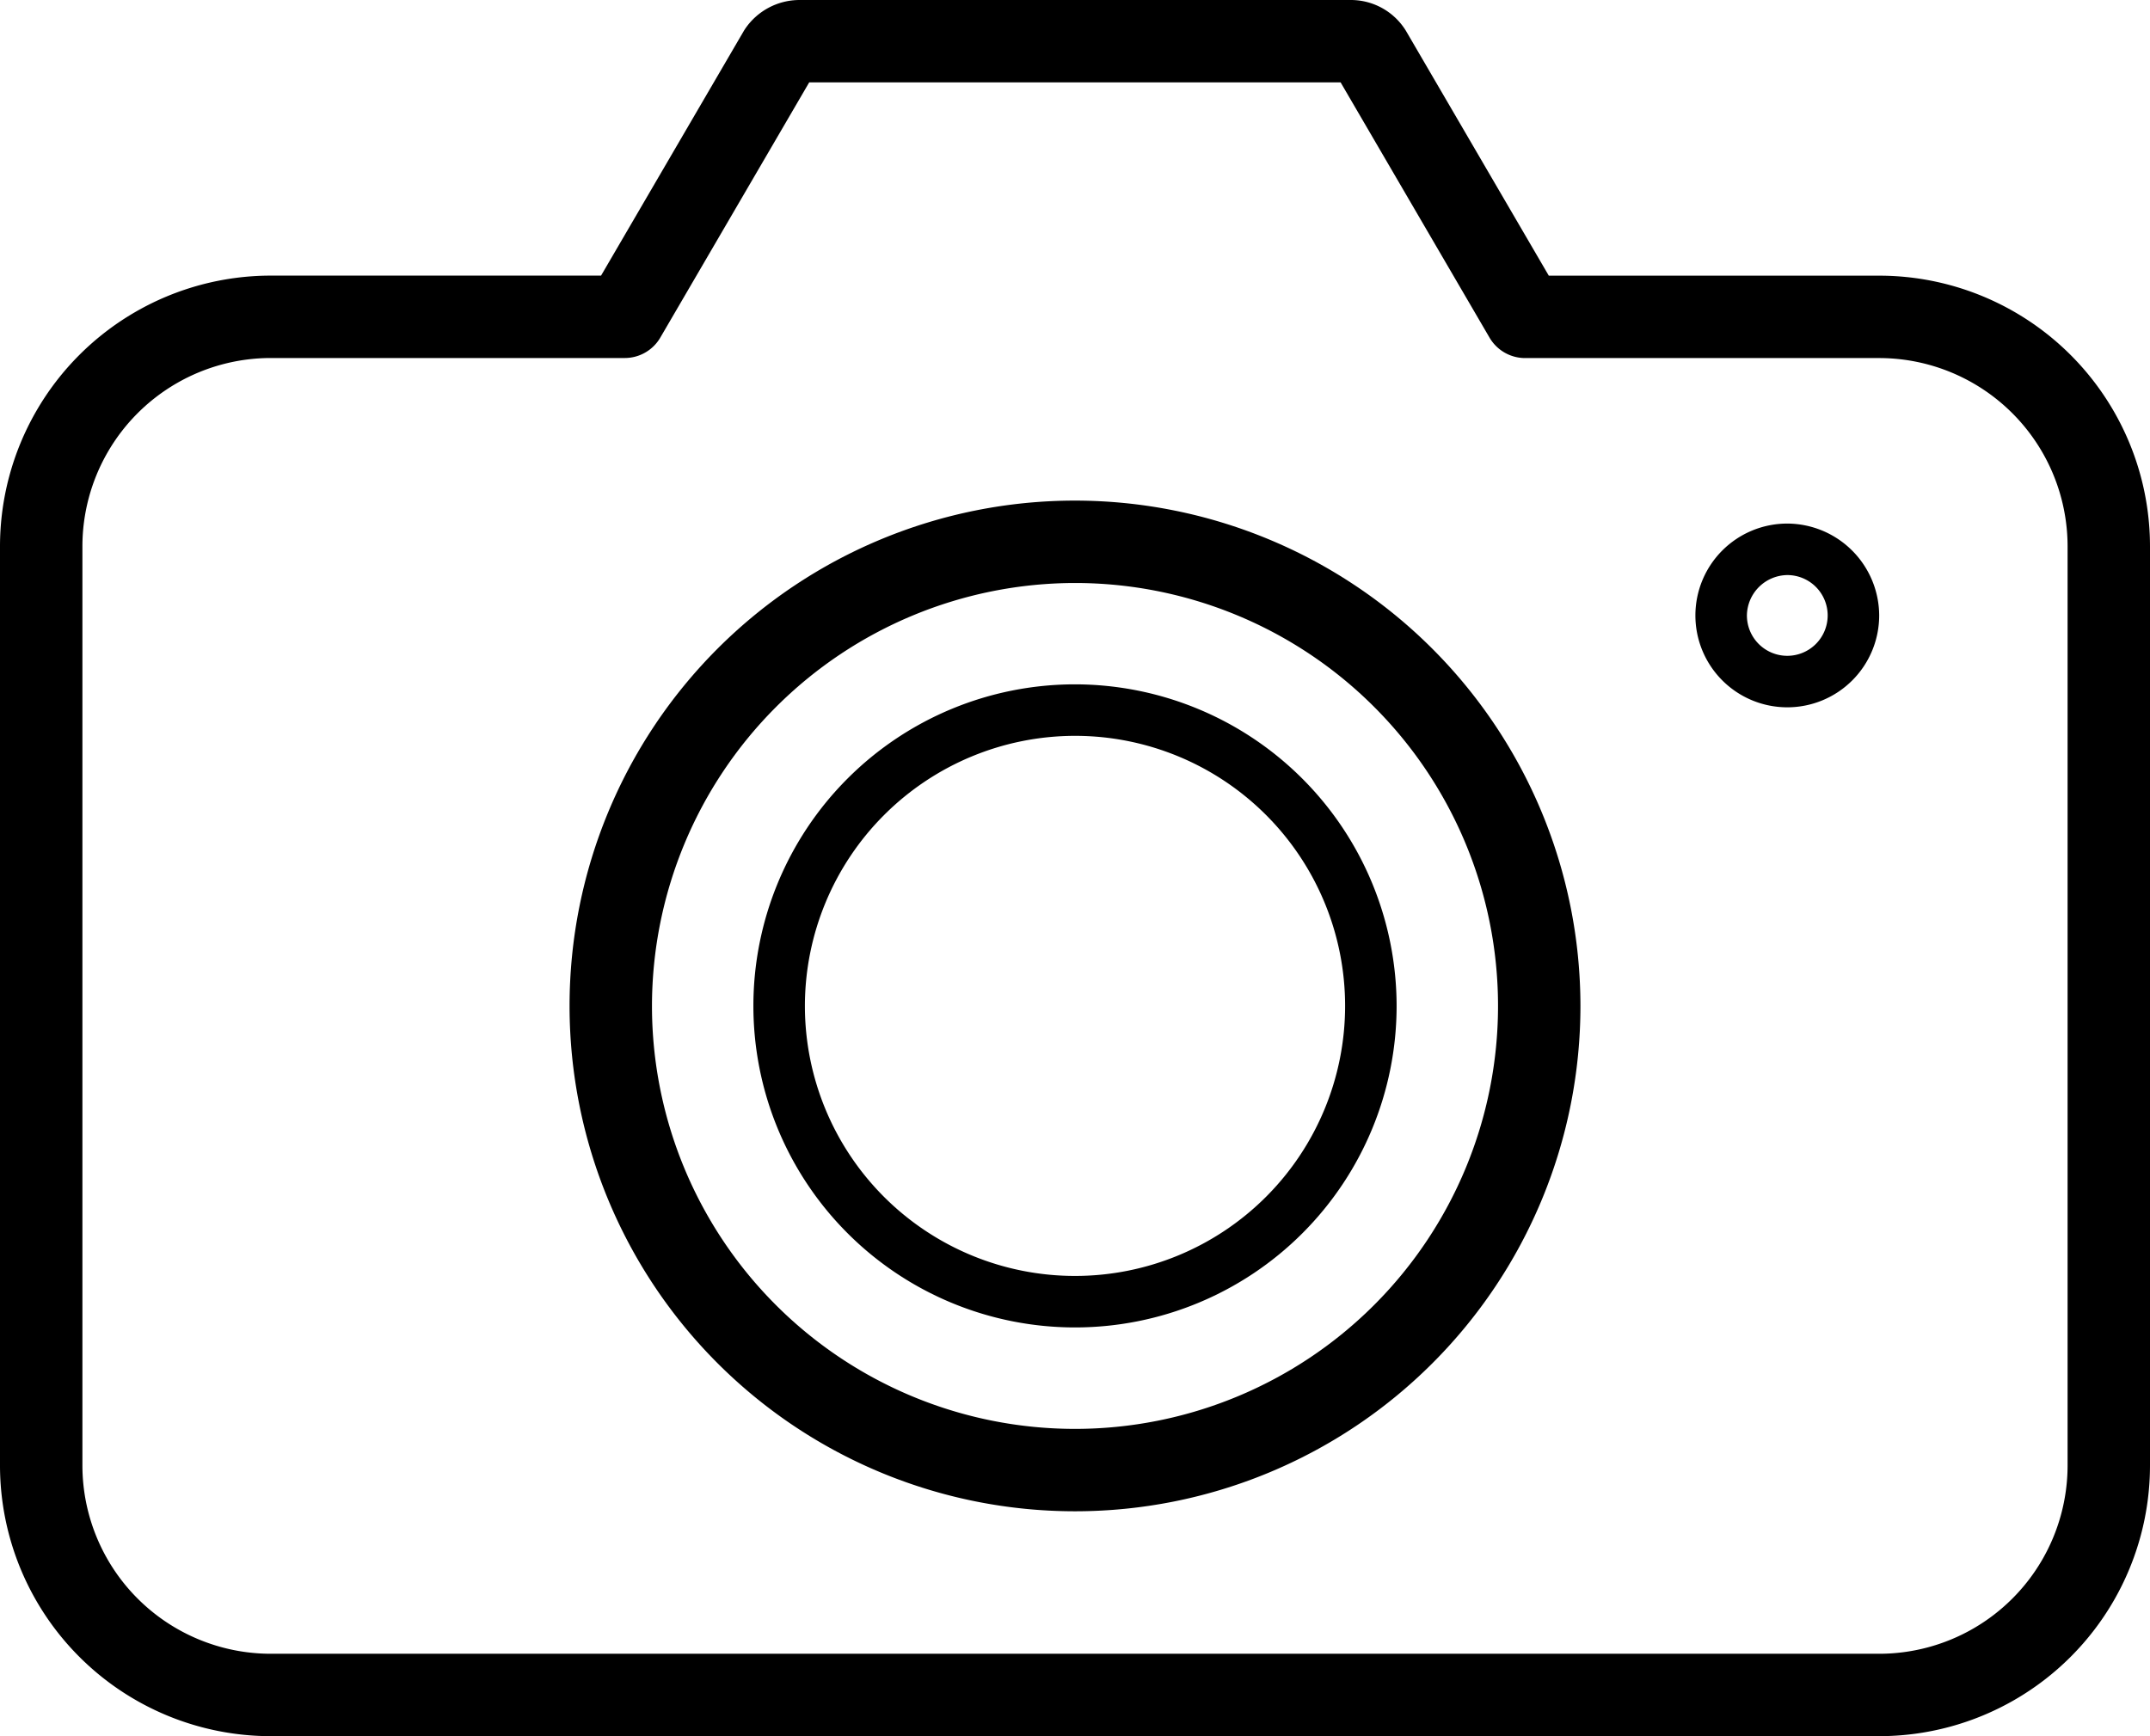 <svg xmlns="http://www.w3.org/2000/svg" viewBox="0 0 417.42 337.14"><defs><style>.cls-1{fill:none;stroke:#000;stroke-linejoin:round;stroke-width:16px;}</style></defs><title>tec-camaras</title><g id="Capa_2" data-name="Capa 2"><g id="Layer_1" data-name="Layer 1"><path class="cls-1" d="M155.19,8a4.78,4.78,0,0,0-3.9,2.09l-30,51.43H52.6A44.6,44.6,0,0,0,8,106.13V284.54a44.6,44.6,0,0,0,44.6,44.6H364.82a44.6,44.6,0,0,0,44.6-44.6V106.13a44.6,44.6,0,0,0-44.6-44.6H296.1l-30-51.43A4.55,4.55,0,0,0,262.23,8Z"/><path d="M208.71,113.21a82.13,82.13,0,1,1-82.13,82.13,82.22,82.22,0,0,1,82.13-82.13m0-16a98.13,98.13,0,1,0,98.13,98.13,98.19,98.19,0,0,0-98.13-98.13Z"/><path d="M347,111.67a7.84,7.84,0,1,1-7.84,7.84,7.95,7.95,0,0,1,7.84-7.84m0-10a17.84,17.84,0,1,0,17.84,17.84A17.91,17.91,0,0,0,347,101.67Z"/><path d="M208.71,142.89a52.44,52.44,0,1,1-52.44,52.44,52.5,52.5,0,0,1,52.44-52.44m0-10a62.44,62.44,0,1,0,62.44,62.44,62.51,62.51,0,0,0-62.44-62.44Z"/></g></g></svg>